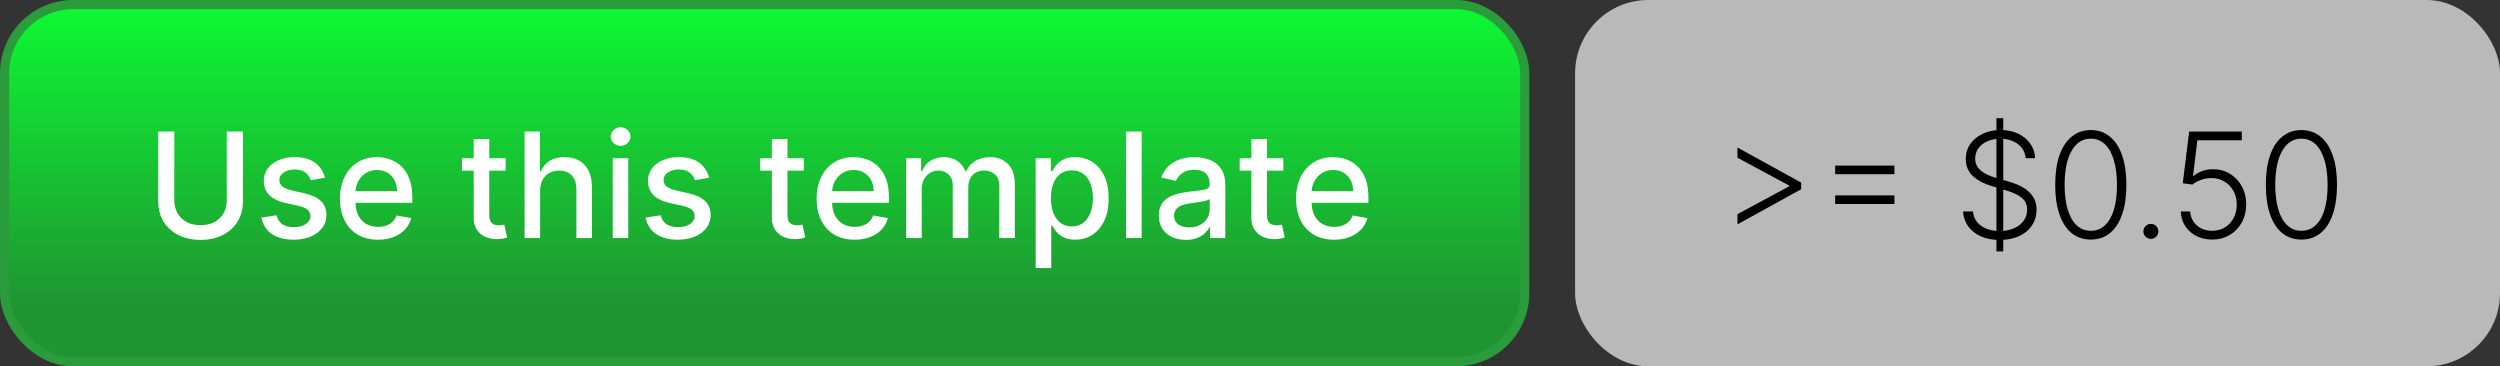 <svg width="273" height="40" viewBox="0 0 273 40" fill="none" xmlns="http://www.w3.org/2000/svg">
    <rect x="0" y="0" width="273" height="40" fill="#333333" stroke="none"/>
    <rect x="0.5" y="0.5" width="166" height="39" rx="7.5" fill="url(#paint0_linear_0_1)"/>
    <rect x="0.5" y="0.5" width="166" height="39" rx="7.5" stroke="#2A9C3C"/>
    <path d="M24.761 14.364H26.523V22.017C26.523 22.831 26.331 23.553 25.949 24.182C25.566 24.807 25.028 25.299 24.335 25.659C23.642 26.015 22.829 26.193 21.898 26.193C20.97 26.193 20.159 26.015 19.466 25.659C18.773 25.299 18.235 24.807 17.852 24.182C17.47 23.553 17.278 22.831 17.278 22.017V14.364H19.034V21.875C19.034 22.401 19.15 22.869 19.381 23.278C19.616 23.688 19.947 24.009 20.375 24.244C20.803 24.475 21.311 24.591 21.898 24.591C22.489 24.591 22.998 24.475 23.426 24.244C23.858 24.009 24.188 23.688 24.415 23.278C24.646 22.869 24.761 22.401 24.761 21.875V14.364ZM35.479 19.403L33.939 19.676C33.874 19.479 33.772 19.292 33.632 19.114C33.496 18.936 33.31 18.79 33.075 18.676C32.84 18.562 32.547 18.506 32.195 18.506C31.713 18.506 31.312 18.614 30.99 18.829C30.668 19.042 30.507 19.316 30.507 19.653C30.507 19.945 30.615 20.18 30.831 20.358C31.047 20.536 31.395 20.682 31.876 20.796L33.263 21.114C34.066 21.299 34.664 21.585 35.058 21.972C35.452 22.358 35.649 22.86 35.649 23.477C35.649 24 35.498 24.466 35.195 24.875C34.895 25.28 34.477 25.599 33.939 25.829C33.405 26.061 32.785 26.176 32.081 26.176C31.104 26.176 30.306 25.968 29.689 25.551C29.072 25.131 28.693 24.534 28.553 23.761L30.195 23.511C30.297 23.939 30.507 24.263 30.825 24.483C31.143 24.699 31.558 24.807 32.07 24.807C32.626 24.807 33.072 24.691 33.405 24.46C33.738 24.225 33.905 23.939 33.905 23.602C33.905 23.329 33.803 23.1 33.598 22.915C33.397 22.729 33.089 22.589 32.672 22.494L31.195 22.171C30.38 21.985 29.778 21.689 29.388 21.284C29.001 20.879 28.808 20.366 28.808 19.744C28.808 19.229 28.952 18.778 29.24 18.392C29.528 18.006 29.926 17.704 30.433 17.489C30.941 17.269 31.522 17.159 32.178 17.159C33.121 17.159 33.863 17.364 34.405 17.773C34.947 18.178 35.304 18.722 35.479 19.403ZM41.278 26.176C40.419 26.176 39.678 25.992 39.057 25.625C38.439 25.254 37.962 24.733 37.625 24.062C37.292 23.388 37.125 22.599 37.125 21.693C37.125 20.799 37.292 20.011 37.625 19.329C37.962 18.648 38.432 18.116 39.034 17.733C39.64 17.35 40.349 17.159 41.159 17.159C41.651 17.159 42.129 17.241 42.591 17.403C43.053 17.566 43.468 17.822 43.835 18.171C44.203 18.519 44.492 18.972 44.705 19.528C44.917 20.081 45.023 20.754 45.023 21.546V22.148H38.085V20.875H43.358C43.358 20.428 43.267 20.032 43.085 19.688C42.903 19.339 42.648 19.064 42.318 18.864C41.992 18.663 41.61 18.562 41.17 18.562C40.693 18.562 40.276 18.68 39.92 18.915C39.568 19.146 39.295 19.449 39.102 19.824C38.913 20.195 38.818 20.599 38.818 21.034V22.028C38.818 22.612 38.92 23.108 39.125 23.517C39.333 23.926 39.623 24.239 39.994 24.454C40.365 24.667 40.799 24.773 41.295 24.773C41.617 24.773 41.911 24.727 42.176 24.636C42.441 24.542 42.67 24.401 42.864 24.216C43.057 24.03 43.205 23.801 43.307 23.528L44.915 23.818C44.786 24.292 44.555 24.706 44.222 25.062C43.892 25.415 43.477 25.689 42.977 25.886C42.481 26.079 41.915 26.176 41.278 26.176ZM55.216 17.273V18.636H50.449V17.273H55.216ZM51.727 15.182H53.426V23.438C53.426 23.767 53.475 24.015 53.574 24.182C53.672 24.345 53.799 24.456 53.955 24.517C54.114 24.574 54.286 24.602 54.472 24.602C54.608 24.602 54.727 24.593 54.83 24.574C54.932 24.555 55.011 24.54 55.068 24.528L55.375 25.932C55.276 25.97 55.136 26.008 54.955 26.046C54.773 26.087 54.545 26.11 54.273 26.114C53.826 26.121 53.409 26.042 53.023 25.875C52.636 25.708 52.324 25.451 52.085 25.102C51.847 24.754 51.727 24.316 51.727 23.79V15.182ZM58.981 20.818V26H57.283V14.364H58.959V18.693H59.067C59.271 18.224 59.584 17.85 60.004 17.574C60.425 17.297 60.974 17.159 61.652 17.159C62.251 17.159 62.773 17.282 63.22 17.528C63.671 17.775 64.019 18.142 64.266 18.631C64.516 19.116 64.641 19.722 64.641 20.449V26H62.942V20.653C62.942 20.013 62.777 19.517 62.447 19.165C62.118 18.809 61.66 18.631 61.072 18.631C60.671 18.631 60.311 18.716 59.993 18.886C59.678 19.057 59.43 19.307 59.249 19.636C59.071 19.962 58.981 20.356 58.981 20.818ZM66.908 26V17.273H68.606V26H66.908ZM67.766 15.926C67.47 15.926 67.216 15.828 67.004 15.631C66.796 15.43 66.692 15.191 66.692 14.915C66.692 14.634 66.796 14.396 67.004 14.199C67.216 13.998 67.47 13.898 67.766 13.898C68.061 13.898 68.313 13.998 68.521 14.199C68.733 14.396 68.84 14.634 68.84 14.915C68.84 15.191 68.733 15.43 68.521 15.631C68.313 15.828 68.061 15.926 67.766 15.926ZM77.432 19.403L75.892 19.676C75.828 19.479 75.725 19.292 75.585 19.114C75.449 18.936 75.263 18.79 75.028 18.676C74.794 18.562 74.5 18.506 74.148 18.506C73.667 18.506 73.265 18.614 72.943 18.829C72.621 19.042 72.46 19.316 72.46 19.653C72.46 19.945 72.568 20.18 72.784 20.358C73 20.536 73.349 20.682 73.829 20.796L75.216 21.114C76.019 21.299 76.617 21.585 77.011 21.972C77.405 22.358 77.602 22.86 77.602 23.477C77.602 24 77.451 24.466 77.148 24.875C76.849 25.28 76.43 25.599 75.892 25.829C75.358 26.061 74.739 26.176 74.034 26.176C73.057 26.176 72.26 25.968 71.642 25.551C71.025 25.131 70.646 24.534 70.506 23.761L72.148 23.511C72.25 23.939 72.46 24.263 72.778 24.483C73.097 24.699 73.511 24.807 74.023 24.807C74.579 24.807 75.025 24.691 75.358 24.46C75.691 24.225 75.858 23.939 75.858 23.602C75.858 23.329 75.756 23.1 75.551 22.915C75.35 22.729 75.042 22.589 74.625 22.494L73.148 22.171C72.333 21.985 71.731 21.689 71.341 21.284C70.954 20.879 70.761 20.366 70.761 19.744C70.761 19.229 70.905 18.778 71.193 18.392C71.481 18.006 71.879 17.704 72.386 17.489C72.894 17.269 73.475 17.159 74.131 17.159C75.074 17.159 75.816 17.364 76.358 17.773C76.9 18.178 77.258 18.722 77.432 19.403ZM87.778 17.273V18.636H83.011V17.273H87.778ZM84.29 15.182H85.989V23.438C85.989 23.767 86.038 24.015 86.136 24.182C86.235 24.345 86.362 24.456 86.517 24.517C86.676 24.574 86.849 24.602 87.034 24.602C87.171 24.602 87.29 24.593 87.392 24.574C87.494 24.555 87.574 24.54 87.631 24.528L87.938 25.932C87.839 25.97 87.699 26.008 87.517 26.046C87.335 26.087 87.108 26.11 86.835 26.114C86.388 26.121 85.972 26.042 85.585 25.875C85.199 25.708 84.886 25.451 84.648 25.102C84.409 24.754 84.29 24.316 84.29 23.79V15.182ZM93.325 26.176C92.465 26.176 91.725 25.992 91.104 25.625C90.486 25.254 90.009 24.733 89.672 24.062C89.338 23.388 89.172 22.599 89.172 21.693C89.172 20.799 89.338 20.011 89.672 19.329C90.009 18.648 90.479 18.116 91.081 17.733C91.687 17.35 92.395 17.159 93.206 17.159C93.698 17.159 94.176 17.241 94.638 17.403C95.1 17.566 95.515 17.822 95.882 18.171C96.249 18.519 96.539 18.972 96.751 19.528C96.963 20.081 97.07 20.754 97.07 21.546V22.148H90.132V20.875H95.405C95.405 20.428 95.314 20.032 95.132 19.688C94.95 19.339 94.695 19.064 94.365 18.864C94.039 18.663 93.657 18.562 93.217 18.562C92.74 18.562 92.323 18.68 91.967 18.915C91.615 19.146 91.342 19.449 91.149 19.824C90.96 20.195 90.865 20.599 90.865 21.034V22.028C90.865 22.612 90.967 23.108 91.172 23.517C91.38 23.926 91.67 24.239 92.041 24.454C92.412 24.667 92.846 24.773 93.342 24.773C93.664 24.773 93.958 24.727 94.223 24.636C94.488 24.542 94.717 24.401 94.91 24.216C95.104 24.03 95.251 23.801 95.354 23.528L96.962 23.818C96.833 24.292 96.602 24.706 96.269 25.062C95.939 25.415 95.524 25.689 95.024 25.886C94.528 26.079 93.962 26.176 93.325 26.176ZM98.954 26V17.273H100.585V18.693H100.693C100.875 18.212 101.172 17.837 101.585 17.568C101.998 17.296 102.492 17.159 103.068 17.159C103.652 17.159 104.14 17.296 104.534 17.568C104.932 17.841 105.225 18.216 105.415 18.693H105.506C105.714 18.227 106.045 17.856 106.5 17.579C106.955 17.299 107.496 17.159 108.125 17.159C108.917 17.159 109.562 17.407 110.062 17.903C110.566 18.4 110.818 19.148 110.818 20.148V26H109.119V20.307C109.119 19.716 108.958 19.288 108.636 19.023C108.314 18.758 107.93 18.625 107.483 18.625C106.93 18.625 106.5 18.796 106.193 19.136C105.886 19.474 105.733 19.907 105.733 20.438V26H104.04V20.199C104.04 19.725 103.892 19.345 103.597 19.057C103.301 18.769 102.917 18.625 102.443 18.625C102.121 18.625 101.824 18.71 101.551 18.881C101.282 19.047 101.064 19.28 100.898 19.579C100.735 19.879 100.653 20.225 100.653 20.619V26H98.954ZM113.095 29.273V17.273H114.754V18.688H114.896C114.995 18.506 115.137 18.296 115.322 18.057C115.508 17.818 115.766 17.61 116.095 17.432C116.425 17.25 116.86 17.159 117.402 17.159C118.107 17.159 118.735 17.337 119.288 17.693C119.841 18.049 120.275 18.562 120.589 19.233C120.908 19.903 121.067 20.71 121.067 21.653C121.067 22.597 120.91 23.405 120.595 24.079C120.281 24.75 119.849 25.267 119.3 25.631C118.75 25.991 118.124 26.171 117.419 26.171C116.889 26.171 116.455 26.081 116.118 25.903C115.785 25.725 115.523 25.517 115.334 25.278C115.144 25.04 114.999 24.828 114.896 24.642H114.794V29.273H113.095ZM114.76 21.636C114.76 22.25 114.849 22.788 115.027 23.25C115.205 23.712 115.463 24.074 115.8 24.335C116.137 24.593 116.55 24.722 117.038 24.722C117.546 24.722 117.97 24.587 118.311 24.318C118.652 24.046 118.91 23.676 119.084 23.21C119.262 22.744 119.351 22.22 119.351 21.636C119.351 21.061 119.264 20.544 119.089 20.085C118.919 19.627 118.661 19.265 118.317 19C117.976 18.735 117.55 18.602 117.038 18.602C116.546 18.602 116.129 18.729 115.788 18.983C115.451 19.237 115.196 19.591 115.021 20.046C114.847 20.5 114.76 21.03 114.76 21.636ZM124.669 14.364V26H122.97V14.364H124.669ZM129.494 26.193C128.941 26.193 128.441 26.091 127.994 25.886C127.547 25.678 127.193 25.377 126.932 24.983C126.674 24.589 126.545 24.106 126.545 23.534C126.545 23.042 126.64 22.636 126.83 22.318C127.019 22 127.275 21.748 127.597 21.562C127.919 21.377 128.278 21.237 128.676 21.142C129.074 21.047 129.479 20.975 129.892 20.926C130.415 20.866 130.839 20.816 131.165 20.778C131.491 20.737 131.727 20.671 131.875 20.579C132.023 20.489 132.097 20.341 132.097 20.136V20.097C132.097 19.6 131.956 19.216 131.676 18.943C131.4 18.671 130.987 18.534 130.438 18.534C129.866 18.534 129.415 18.661 129.085 18.915C128.759 19.165 128.534 19.443 128.409 19.75L126.812 19.386C127.002 18.856 127.278 18.428 127.642 18.102C128.009 17.773 128.432 17.534 128.909 17.386C129.386 17.235 129.888 17.159 130.415 17.159C130.763 17.159 131.133 17.201 131.523 17.284C131.917 17.364 132.284 17.511 132.625 17.727C132.97 17.943 133.252 18.252 133.472 18.653C133.691 19.051 133.801 19.568 133.801 20.204V26H132.142V24.807H132.074C131.964 25.026 131.799 25.242 131.58 25.454C131.36 25.667 131.078 25.843 130.733 25.983C130.388 26.123 129.975 26.193 129.494 26.193ZM129.864 24.829C130.333 24.829 130.735 24.737 131.068 24.551C131.405 24.366 131.661 24.123 131.835 23.824C132.013 23.521 132.102 23.197 132.102 22.852V21.727C132.042 21.788 131.924 21.845 131.75 21.898C131.58 21.947 131.384 21.991 131.165 22.028C130.945 22.062 130.731 22.095 130.523 22.125C130.314 22.151 130.14 22.174 130 22.193C129.67 22.235 129.369 22.305 129.097 22.403C128.828 22.502 128.612 22.644 128.449 22.829C128.29 23.011 128.21 23.254 128.21 23.557C128.21 23.977 128.366 24.296 128.676 24.511C128.987 24.724 129.383 24.829 129.864 24.829ZM140.138 17.273V18.636H135.371V17.273H140.138ZM136.649 15.182H138.348V23.438C138.348 23.767 138.397 24.015 138.496 24.182C138.594 24.345 138.721 24.456 138.876 24.517C139.036 24.574 139.208 24.602 139.393 24.602C139.53 24.602 139.649 24.593 139.751 24.574C139.854 24.555 139.933 24.54 139.99 24.528L140.297 25.932C140.198 25.97 140.058 26.008 139.876 26.046C139.695 26.087 139.467 26.11 139.195 26.114C138.748 26.121 138.331 26.042 137.945 25.875C137.558 25.708 137.246 25.451 137.007 25.102C136.768 24.754 136.649 24.316 136.649 23.79V15.182ZM145.685 26.176C144.825 26.176 144.084 25.992 143.463 25.625C142.846 25.254 142.368 24.733 142.031 24.062C141.698 23.388 141.531 22.599 141.531 21.693C141.531 20.799 141.698 20.011 142.031 19.329C142.368 18.648 142.838 18.116 143.44 17.733C144.046 17.35 144.755 17.159 145.565 17.159C146.058 17.159 146.535 17.241 146.997 17.403C147.459 17.566 147.874 17.822 148.241 18.171C148.609 18.519 148.899 18.972 149.111 19.528C149.323 20.081 149.429 20.754 149.429 21.546V22.148H142.491V20.875H147.764C147.764 20.428 147.673 20.032 147.491 19.688C147.31 19.339 147.054 19.064 146.724 18.864C146.399 18.663 146.016 18.562 145.577 18.562C145.099 18.562 144.683 18.68 144.327 18.915C143.974 19.146 143.702 19.449 143.509 19.824C143.319 20.195 143.224 20.599 143.224 21.034V22.028C143.224 22.612 143.327 23.108 143.531 23.517C143.74 23.926 144.029 24.239 144.401 24.454C144.772 24.667 145.205 24.773 145.702 24.773C146.024 24.773 146.317 24.727 146.582 24.636C146.848 24.542 147.077 24.401 147.27 24.216C147.463 24.03 147.611 23.801 147.713 23.528L149.321 23.818C149.192 24.292 148.961 24.706 148.628 25.062C148.298 25.415 147.884 25.689 147.384 25.886C146.887 26.079 146.321 26.176 145.685 26.176Z" fill="white"/>
    <rect x="172" width="101" height="40" rx="8" fill="#B9B9B9"/>
    <path d="M196.688 20.665L189.733 24.5V23.386L195.438 20.312L195.386 20.409V20.199L195.438 20.296L189.733 17.222V16.108L196.688 19.938V20.665ZM200.399 19.023V18.085H206.871V19.023H200.399ZM200.399 22.278V21.341H206.871V22.278H200.399ZM218.009 27.454V12.909H218.753V27.454H218.009ZM221.207 17.273C221.143 16.625 220.857 16.11 220.349 15.727C219.842 15.345 219.204 15.153 218.435 15.153C217.893 15.153 217.416 15.246 217.003 15.432C216.594 15.617 216.272 15.875 216.037 16.204C215.806 16.53 215.69 16.901 215.69 17.318C215.69 17.625 215.757 17.894 215.889 18.125C216.022 18.356 216.2 18.555 216.423 18.722C216.651 18.884 216.901 19.025 217.173 19.142C217.45 19.259 217.728 19.358 218.009 19.438L219.236 19.79C219.607 19.892 219.978 20.023 220.349 20.182C220.721 20.341 221.06 20.542 221.366 20.784C221.677 21.023 221.925 21.316 222.111 21.665C222.3 22.009 222.395 22.424 222.395 22.909C222.395 23.53 222.234 24.089 221.912 24.585C221.59 25.081 221.128 25.475 220.526 25.767C219.923 26.055 219.202 26.199 218.361 26.199C217.569 26.199 216.882 26.068 216.298 25.807C215.715 25.542 215.257 25.176 214.923 24.71C214.59 24.244 214.402 23.704 214.361 23.091H215.452C215.49 23.549 215.641 23.938 215.906 24.256C216.171 24.574 216.516 24.816 216.94 24.983C217.365 25.146 217.838 25.227 218.361 25.227C218.94 25.227 219.455 25.131 219.906 24.938C220.361 24.741 220.717 24.468 220.974 24.119C221.236 23.767 221.366 23.358 221.366 22.892C221.366 22.498 221.264 22.169 221.06 21.903C220.855 21.634 220.569 21.409 220.202 21.227C219.838 21.046 219.416 20.884 218.935 20.744L217.543 20.335C216.63 20.062 215.921 19.686 215.418 19.204C214.914 18.724 214.662 18.11 214.662 17.364C214.662 16.739 214.829 16.189 215.162 15.716C215.499 15.239 215.954 14.867 216.526 14.602C217.101 14.333 217.747 14.199 218.463 14.199C219.187 14.199 219.827 14.331 220.384 14.597C220.94 14.862 221.382 15.227 221.707 15.693C222.037 16.155 222.213 16.682 222.236 17.273H221.207ZM228.315 26.159C227.497 26.159 226.798 25.924 226.219 25.454C225.643 24.981 225.2 24.297 224.889 23.403C224.582 22.509 224.429 21.436 224.429 20.182C224.429 18.932 224.582 17.862 224.889 16.972C225.2 16.078 225.645 15.394 226.224 14.921C226.808 14.443 227.505 14.204 228.315 14.204C229.126 14.204 229.821 14.443 230.401 14.921C230.984 15.394 231.429 16.078 231.736 16.972C232.046 17.862 232.202 18.932 232.202 20.182C232.202 21.436 232.046 22.509 231.736 23.403C231.429 24.297 230.986 24.981 230.406 25.454C229.83 25.924 229.134 26.159 228.315 26.159ZM228.315 25.204C229.213 25.204 229.914 24.767 230.418 23.892C230.921 23.013 231.173 21.776 231.173 20.182C231.173 19.121 231.058 18.216 230.827 17.466C230.599 16.712 230.272 16.136 229.844 15.739C229.42 15.341 228.91 15.142 228.315 15.142C227.425 15.142 226.726 15.585 226.219 16.472C225.711 17.354 225.457 18.591 225.457 20.182C225.457 21.242 225.571 22.148 225.798 22.898C226.029 23.648 226.357 24.22 226.781 24.614C227.209 25.008 227.721 25.204 228.315 25.204ZM234.876 26.085C234.653 26.085 234.46 26.006 234.297 25.847C234.138 25.684 234.058 25.491 234.058 25.267C234.058 25.04 234.138 24.847 234.297 24.688C234.46 24.528 234.653 24.449 234.876 24.449C235.104 24.449 235.297 24.528 235.456 24.688C235.615 24.847 235.695 25.04 235.695 25.267C235.695 25.415 235.657 25.551 235.581 25.676C235.509 25.801 235.411 25.901 235.286 25.977C235.164 26.049 235.028 26.085 234.876 26.085ZM241.574 26.159C240.926 26.159 240.347 26.028 239.835 25.767C239.328 25.502 238.922 25.138 238.619 24.676C238.32 24.214 238.161 23.686 238.142 23.091H239.17C239.205 23.708 239.447 24.216 239.898 24.614C240.348 25.008 240.907 25.204 241.574 25.204C242.093 25.204 242.555 25.081 242.96 24.835C243.366 24.585 243.682 24.244 243.909 23.812C244.14 23.377 244.256 22.886 244.256 22.341C244.252 21.773 244.129 21.273 243.886 20.841C243.644 20.405 243.314 20.064 242.898 19.818C242.485 19.572 242.021 19.449 241.506 19.449C241.116 19.445 240.733 19.509 240.358 19.642C239.983 19.775 239.67 19.945 239.42 20.153L238.358 20.017L239.057 14.364H244.807V15.318H239.949L239.483 19.21H239.54C239.797 18.994 240.11 18.818 240.477 18.682C240.848 18.546 241.241 18.477 241.653 18.477C242.339 18.477 242.955 18.642 243.5 18.972C244.049 19.301 244.483 19.756 244.801 20.335C245.123 20.911 245.284 21.574 245.284 22.324C245.284 23.059 245.123 23.716 244.801 24.296C244.483 24.871 244.044 25.326 243.483 25.659C242.926 25.992 242.29 26.159 241.574 26.159ZM251.315 26.159C250.497 26.159 249.798 25.924 249.219 25.454C248.643 24.981 248.2 24.297 247.889 23.403C247.582 22.509 247.429 21.436 247.429 20.182C247.429 18.932 247.582 17.862 247.889 16.972C248.2 16.078 248.645 15.394 249.224 14.921C249.808 14.443 250.505 14.204 251.315 14.204C252.126 14.204 252.821 14.443 253.401 14.921C253.984 15.394 254.429 16.078 254.736 16.972C255.046 17.862 255.202 18.932 255.202 20.182C255.202 21.436 255.046 22.509 254.736 23.403C254.429 24.297 253.986 24.981 253.406 25.454C252.83 25.924 252.134 26.159 251.315 26.159ZM251.315 25.204C252.213 25.204 252.914 24.767 253.418 23.892C253.921 23.013 254.173 21.776 254.173 20.182C254.173 19.121 254.058 18.216 253.827 17.466C253.599 16.712 253.272 16.136 252.844 15.739C252.42 15.341 251.91 15.142 251.315 15.142C250.425 15.142 249.726 15.585 249.219 16.472C248.711 17.354 248.457 18.591 248.457 20.182C248.457 21.242 248.571 22.148 248.798 22.898C249.029 23.648 249.357 24.22 249.781 24.614C250.209 25.008 250.721 25.204 251.315 25.204Z" fill="black"/>
    <defs>
        <linearGradient id="paint0_linear_0_1" x1="83.5" y1="0" x2="83.5" y2="40" gradientUnits="userSpaceOnUse">
            <stop stop-color="#0DFB33"/>
            <stop offset="0.834" stop-color="#1F9532"/>
        </linearGradient>
    </defs>
</svg>
